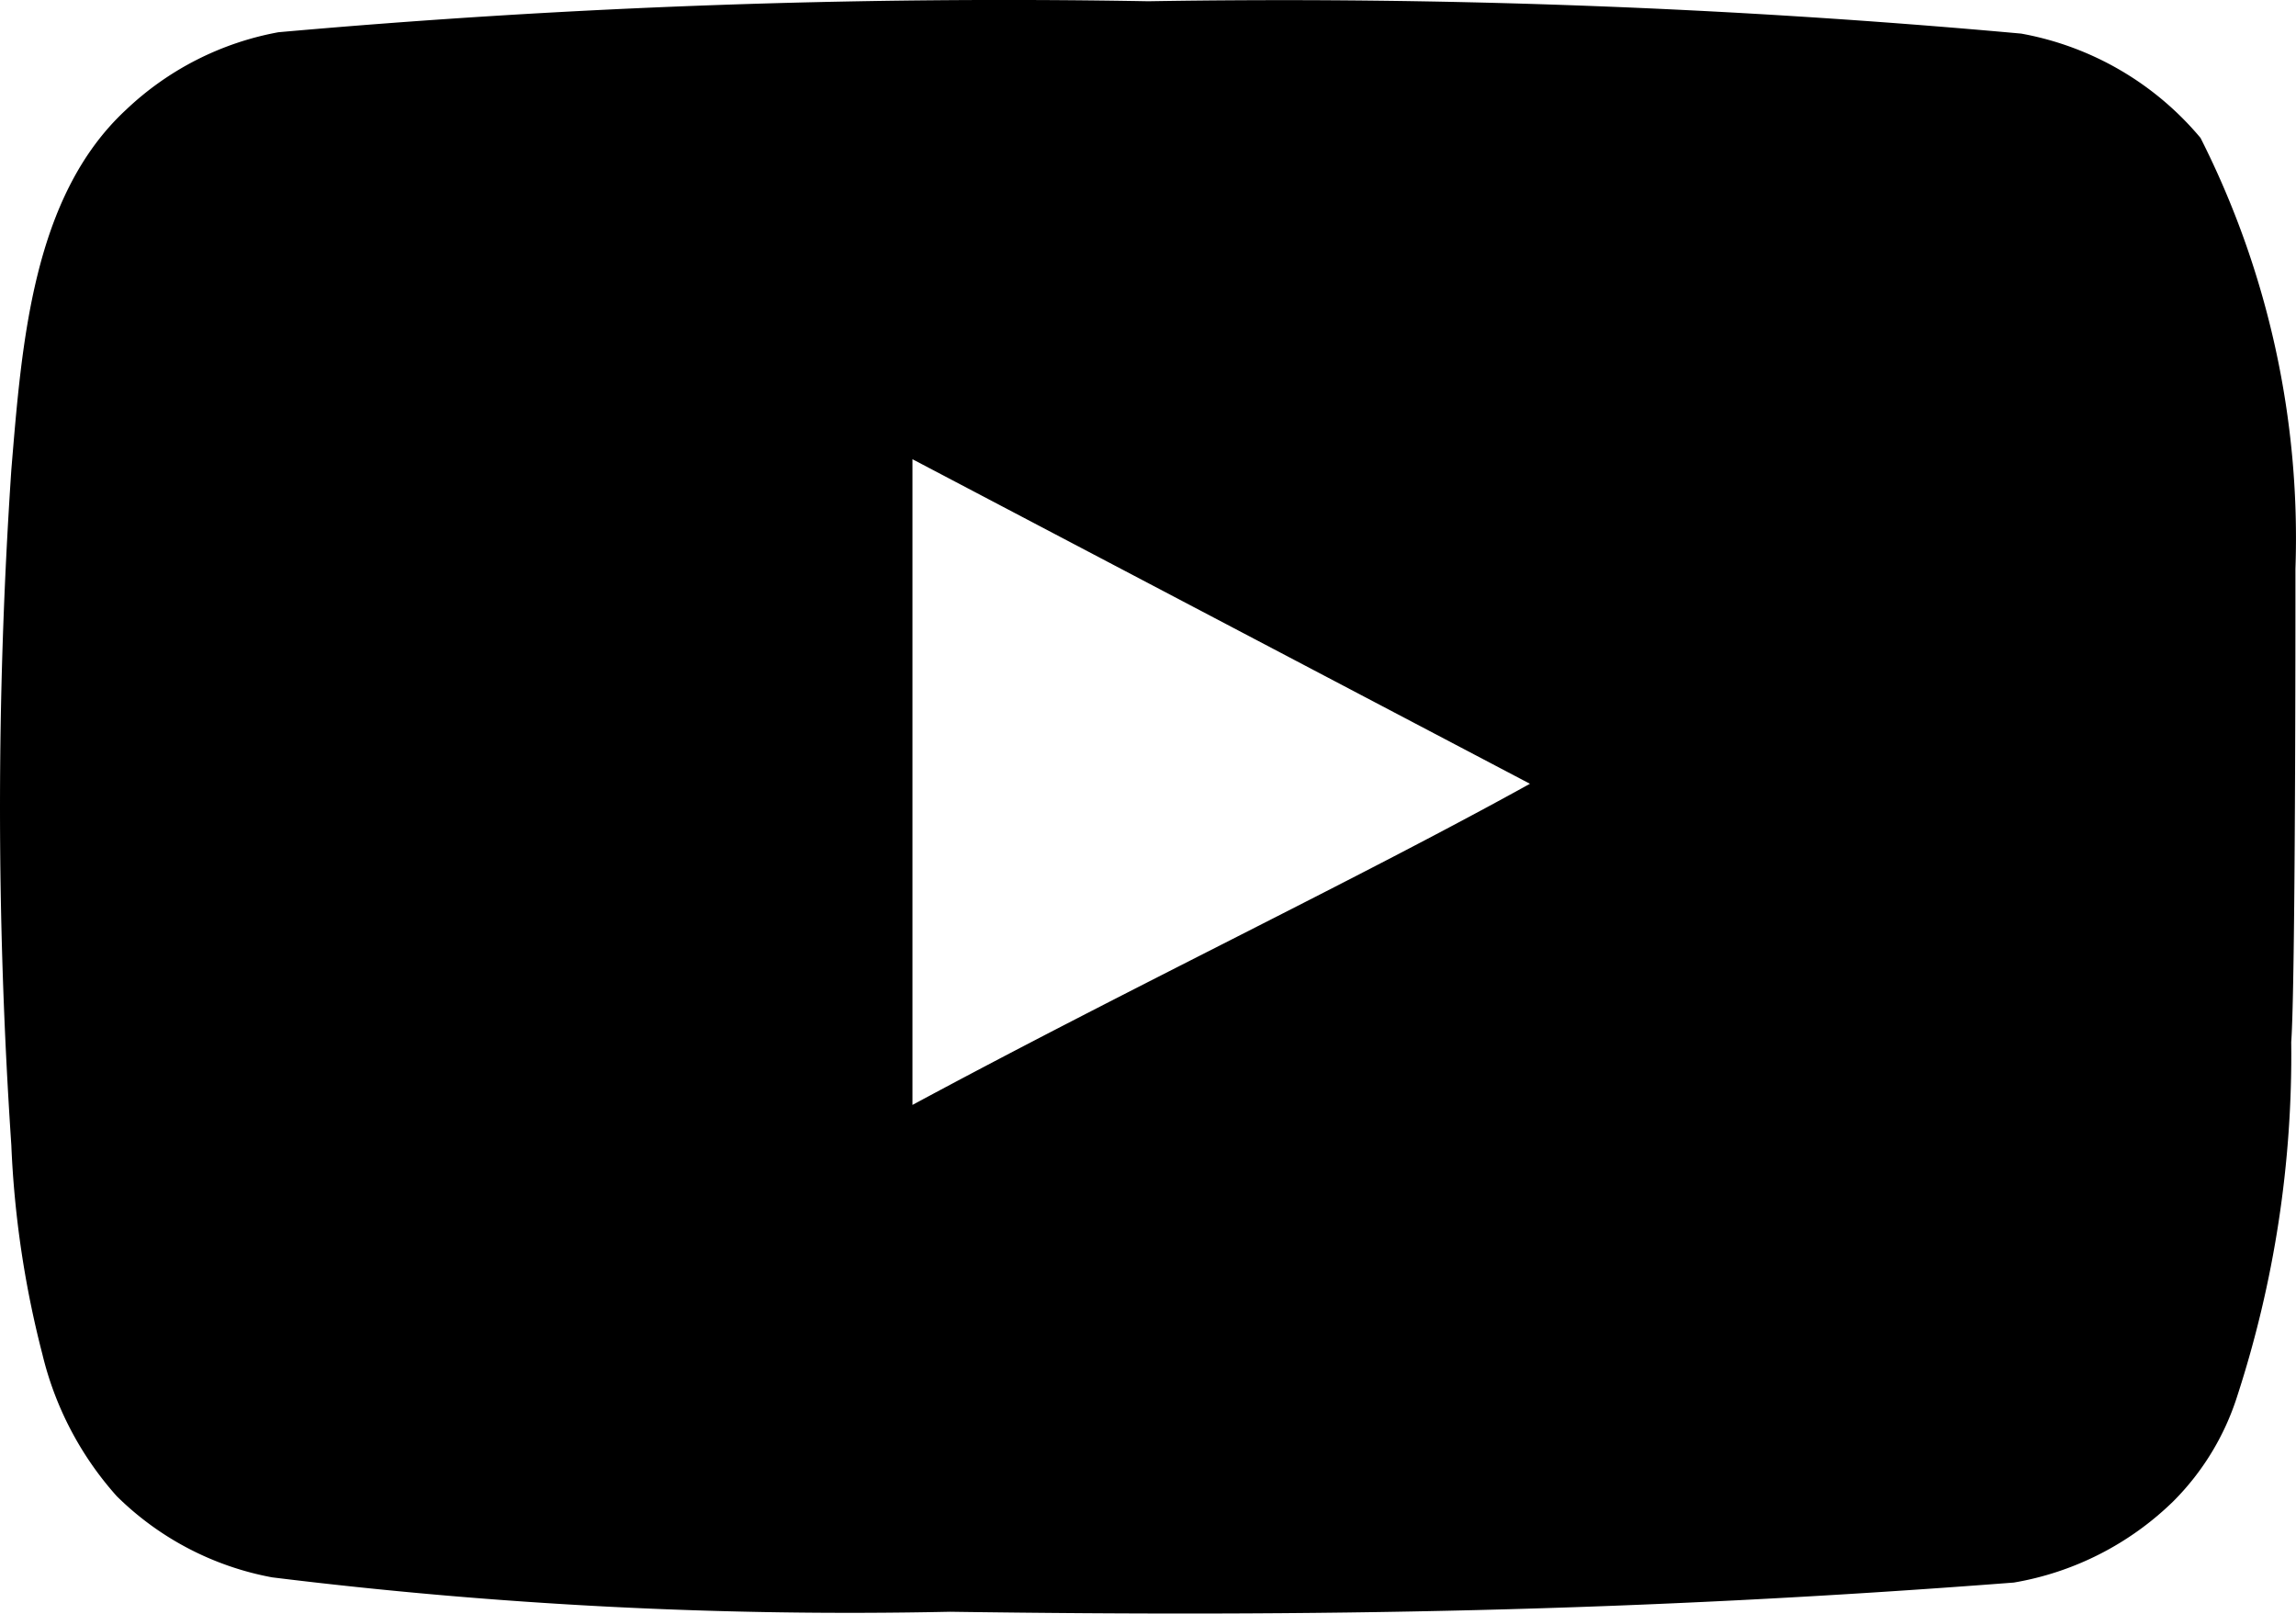 <svg xmlns="http://www.w3.org/2000/svg" width="37.042" height="26.028" viewBox="0 0 37.042 26.028"><path d="M38.024,13.432a14.3,14.3,0,0,0-1.531-6.949A4.913,4.913,0,0,0,33.6,4.8a131.855,131.855,0,0,0-14.084-.522,132,132,0,0,0-14.033.5A4.829,4.829,0,0,0,3.025,6.028c-1.514,1.4-1.683,3.786-1.851,5.805a81.252,81.252,0,0,0,0,10.9,16.069,16.069,0,0,0,.5,3.365A5.284,5.284,0,0,0,2.874,28.39,4.812,4.812,0,0,0,5.381,29.7a76.021,76.021,0,0,0,10.937.555c5.889.084,11.055,0,17.163-.471a4.846,4.846,0,0,0,2.574-1.312,4.19,4.19,0,0,0,1.026-1.683,17.8,17.8,0,0,0,.875-5.721C38.024,20.129,38.024,14.441,38.024,13.432ZM15.712,22.08V11.665L25.674,16.9C22.88,18.446,19.2,20.2,15.712,22.08Z" transform="translate(-0.991 -4.258)" fill="currentColor" /></svg>